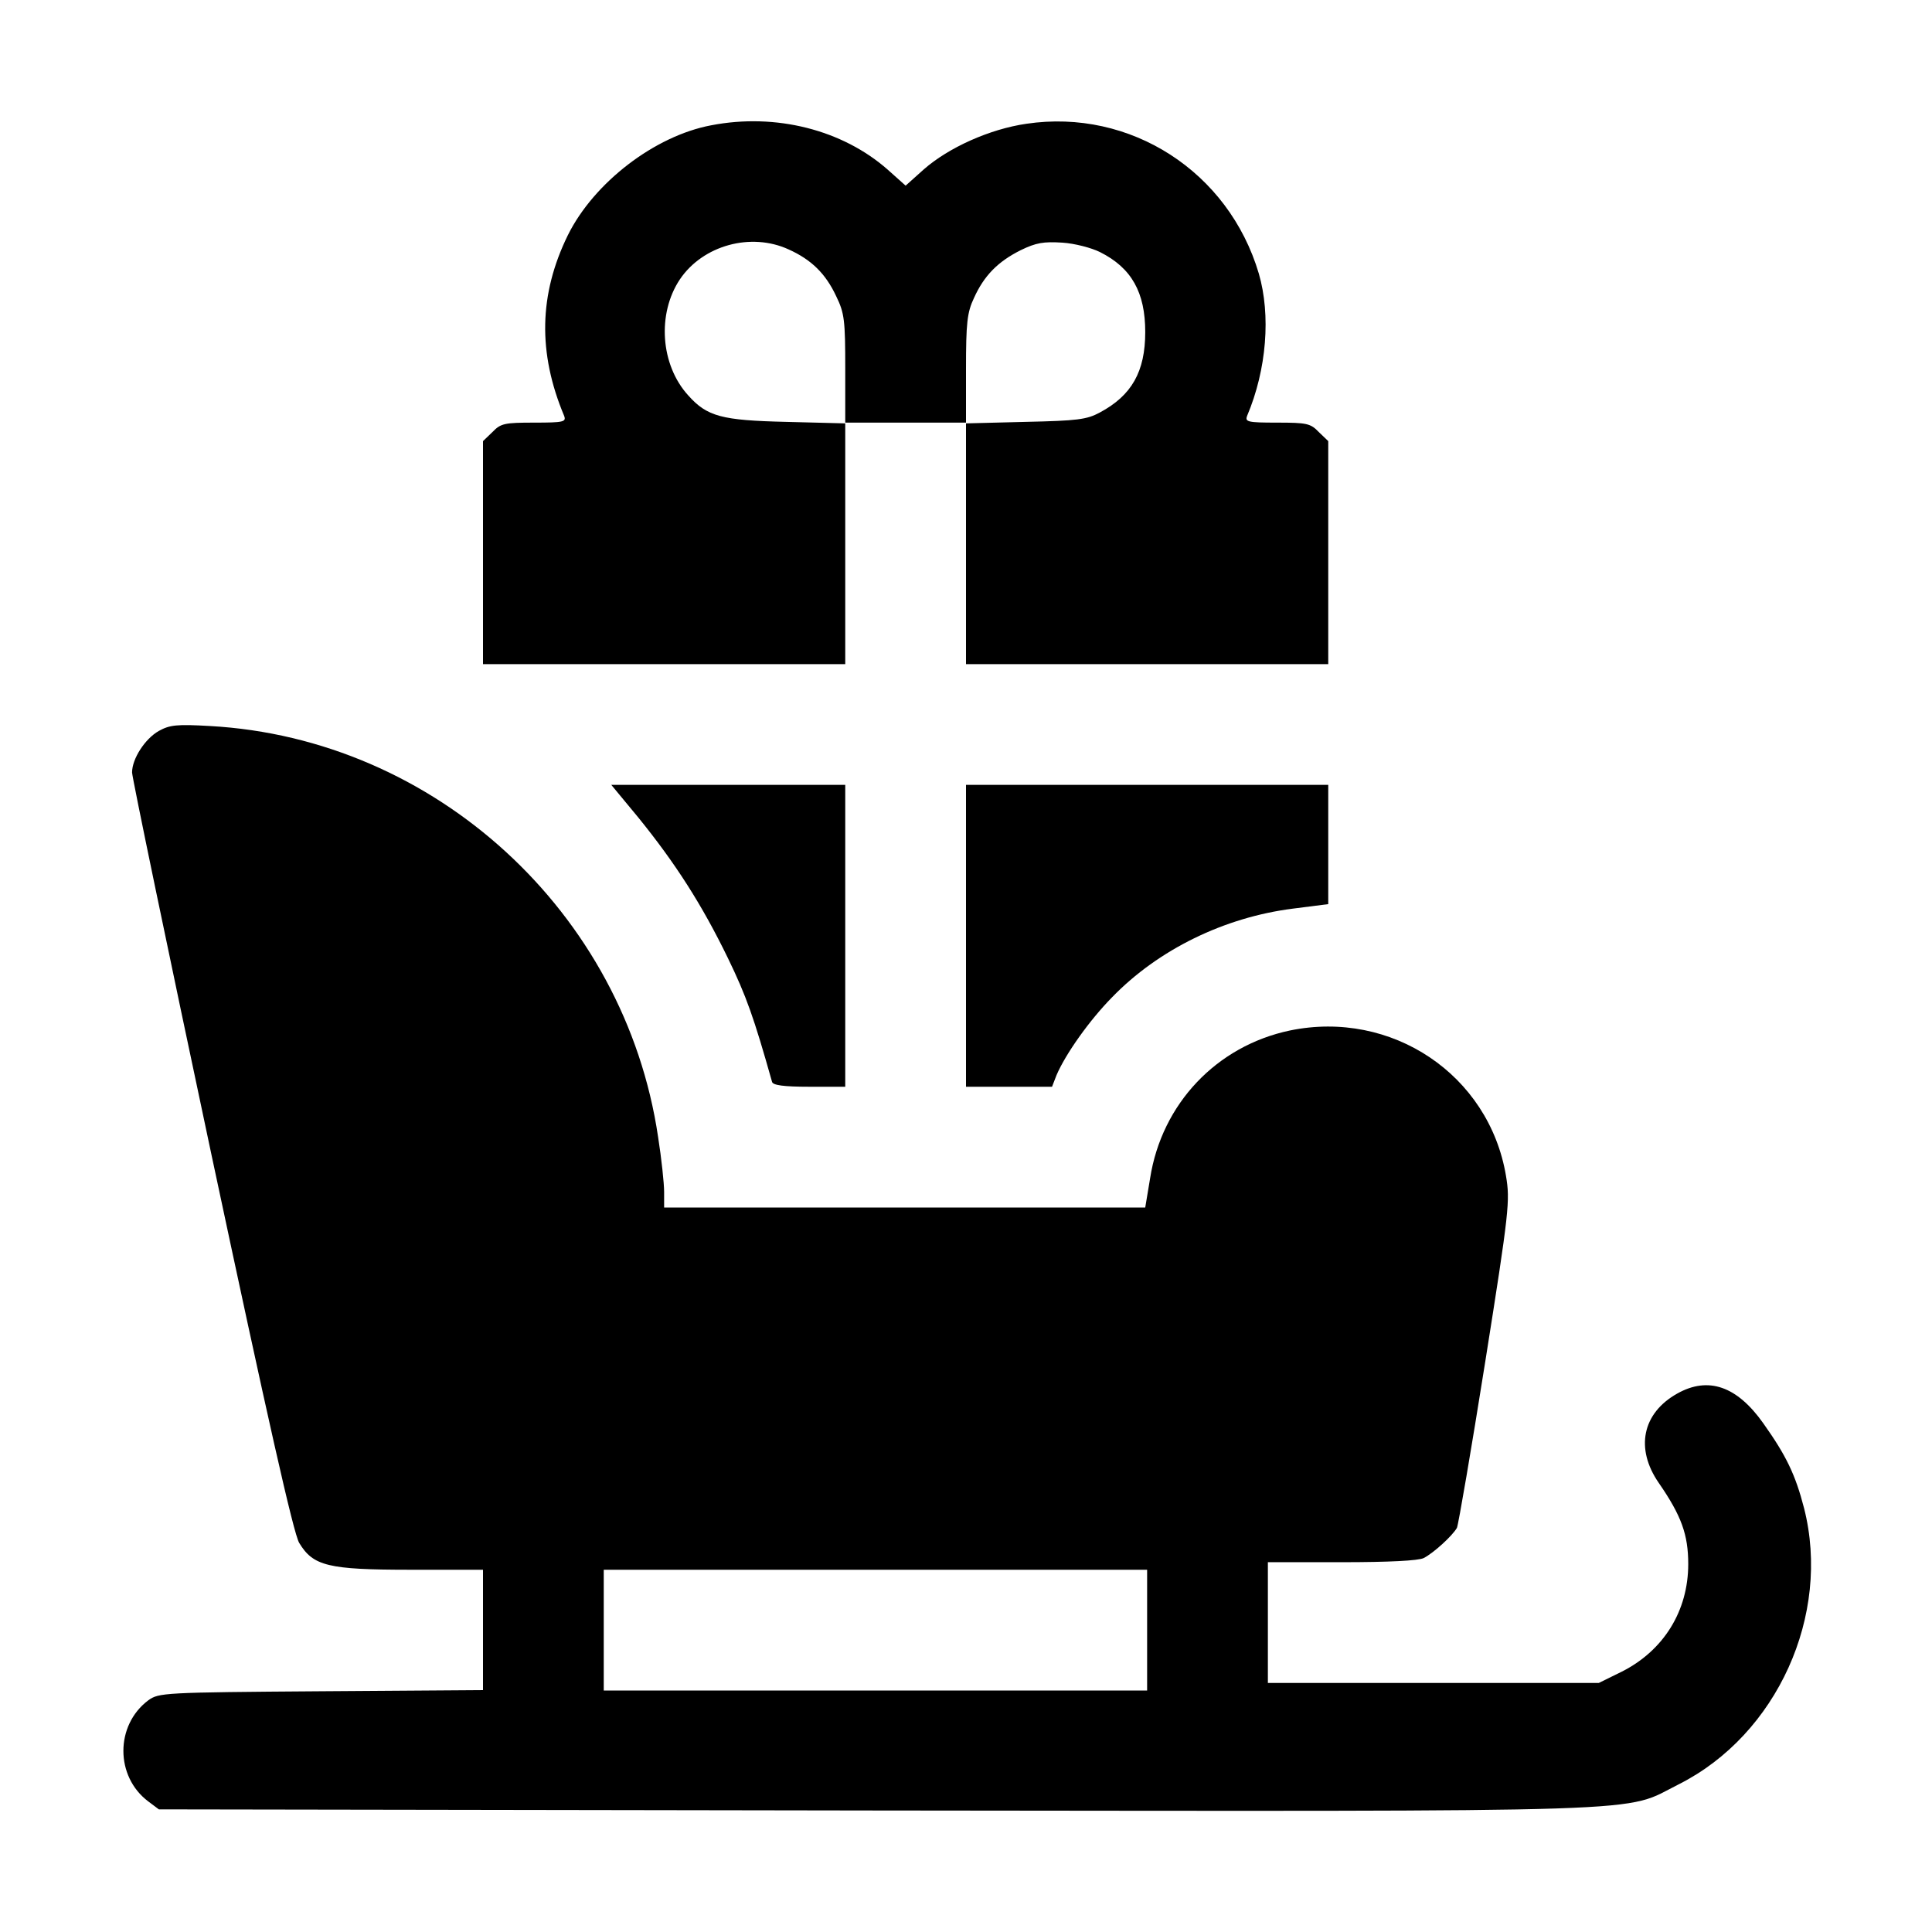 <?xml version="1.0" standalone="no"?>
<!DOCTYPE svg PUBLIC "-//W3C//DTD SVG 20010904//EN"
 "http://www.w3.org/TR/2001/REC-SVG-20010904/DTD/svg10.dtd">
<svg version="1.0" xmlns="http://www.w3.org/2000/svg"
 width="512pt" height="512pt" viewBox="0 0 512 512"
 preserveAspectRatio="xMidYMid meet">

<g transform="translate(0,512) scale(0.1,-0.1)"
fill="#000000" stroke="none">
<path d="M1885 4788 c-150 -28 -311 -152 -380 -291 -77 -157 -80 -312 -10
-479 6 -16 -1 -18 -79 -18 -79 0 -89 -2 -111 -25 l-25 -24 0 -296 0 -295 480
0 480 0 0 320 0 320 160 0 160 0 0 -320 0 -320 480 0 480 0 0 295 0 296 -25
24 c-22 23 -32 25 -111 25 -78 0 -85 2 -79 18 52 123 63 267 31 377 -80 270
-340 438 -616 397 -97 -14 -206 -63 -272 -121 l-48 -43 -47 42 c-120 106 -297
151 -468 118z m205 -329 c60 -27 98 -64 126 -124 22 -45 24 -64 24 -193 l0
-144 -157 4 c-170 4 -209 14 -259 70 -74 81 -83 217 -22 308 61 90 188 125
288 79z m825 -7 c84 -42 120 -107 120 -212 0 -105 -36 -168 -120 -213 -35 -19
-60 -22 -197 -25 l-158 -4 0 144 c0 122 3 150 21 188 27 60 64 97 124 127 41
20 61 23 110 20 33 -2 78 -14 100 -25z"/>
<path d="M421 3183 c-37 -21 -71 -74 -71 -110 0 -13 95 -470 211 -1016 147
-690 217 -1002 232 -1026 37 -61 76 -71 295 -71 l192 0 0 -160 0 -159 -429 -3
c-419 -3 -430 -4 -458 -24 -88 -66 -88 -202 0 -268 l28 -21 1900 -3 c2123 -2
1975 -7 2129 70 259 131 403 448 331 731 -23 89 -47 139 -108 225 -70 99 -146
125 -228 79 -93 -52 -112 -146 -49 -237 60 -87 78 -137 78 -215 0 -124 -65
-229 -176 -285 l-61 -30 -439 0 -438 0 0 160 0 160 196 0 c125 0 203 4 217 11
27 14 76 59 88 80 4 9 38 207 75 440 64 403 66 427 55 493 -45 268 -303 441
-573 385 -194 -41 -339 -194 -370 -391 l-13 -78 -637 0 -638 0 0 41 c0 23 -7
89 -16 146 -88 595 -591 1056 -1188 1089 -87 5 -106 3 -135 -13z m2619 -2383
l0 -160 -720 0 -720 0 0 160 0 160 720 0 720 0 0 -160z"/>
<path d="M1692 2953 c98 -121 168 -230 237 -372 49 -101 69 -158 117 -328 2
-9 31 -13 99 -13 l95 0 0 400 0 400 -310 0 -310 0 72 -87z"/>
<path d="M2560 2640 l0 -400 114 0 114 0 12 31 c24 56 87 145 147 206 123 127
298 212 479 235 l94 12 0 158 0 158 -480 0 -480 0 0 -400z"/>
</g>
</svg>
